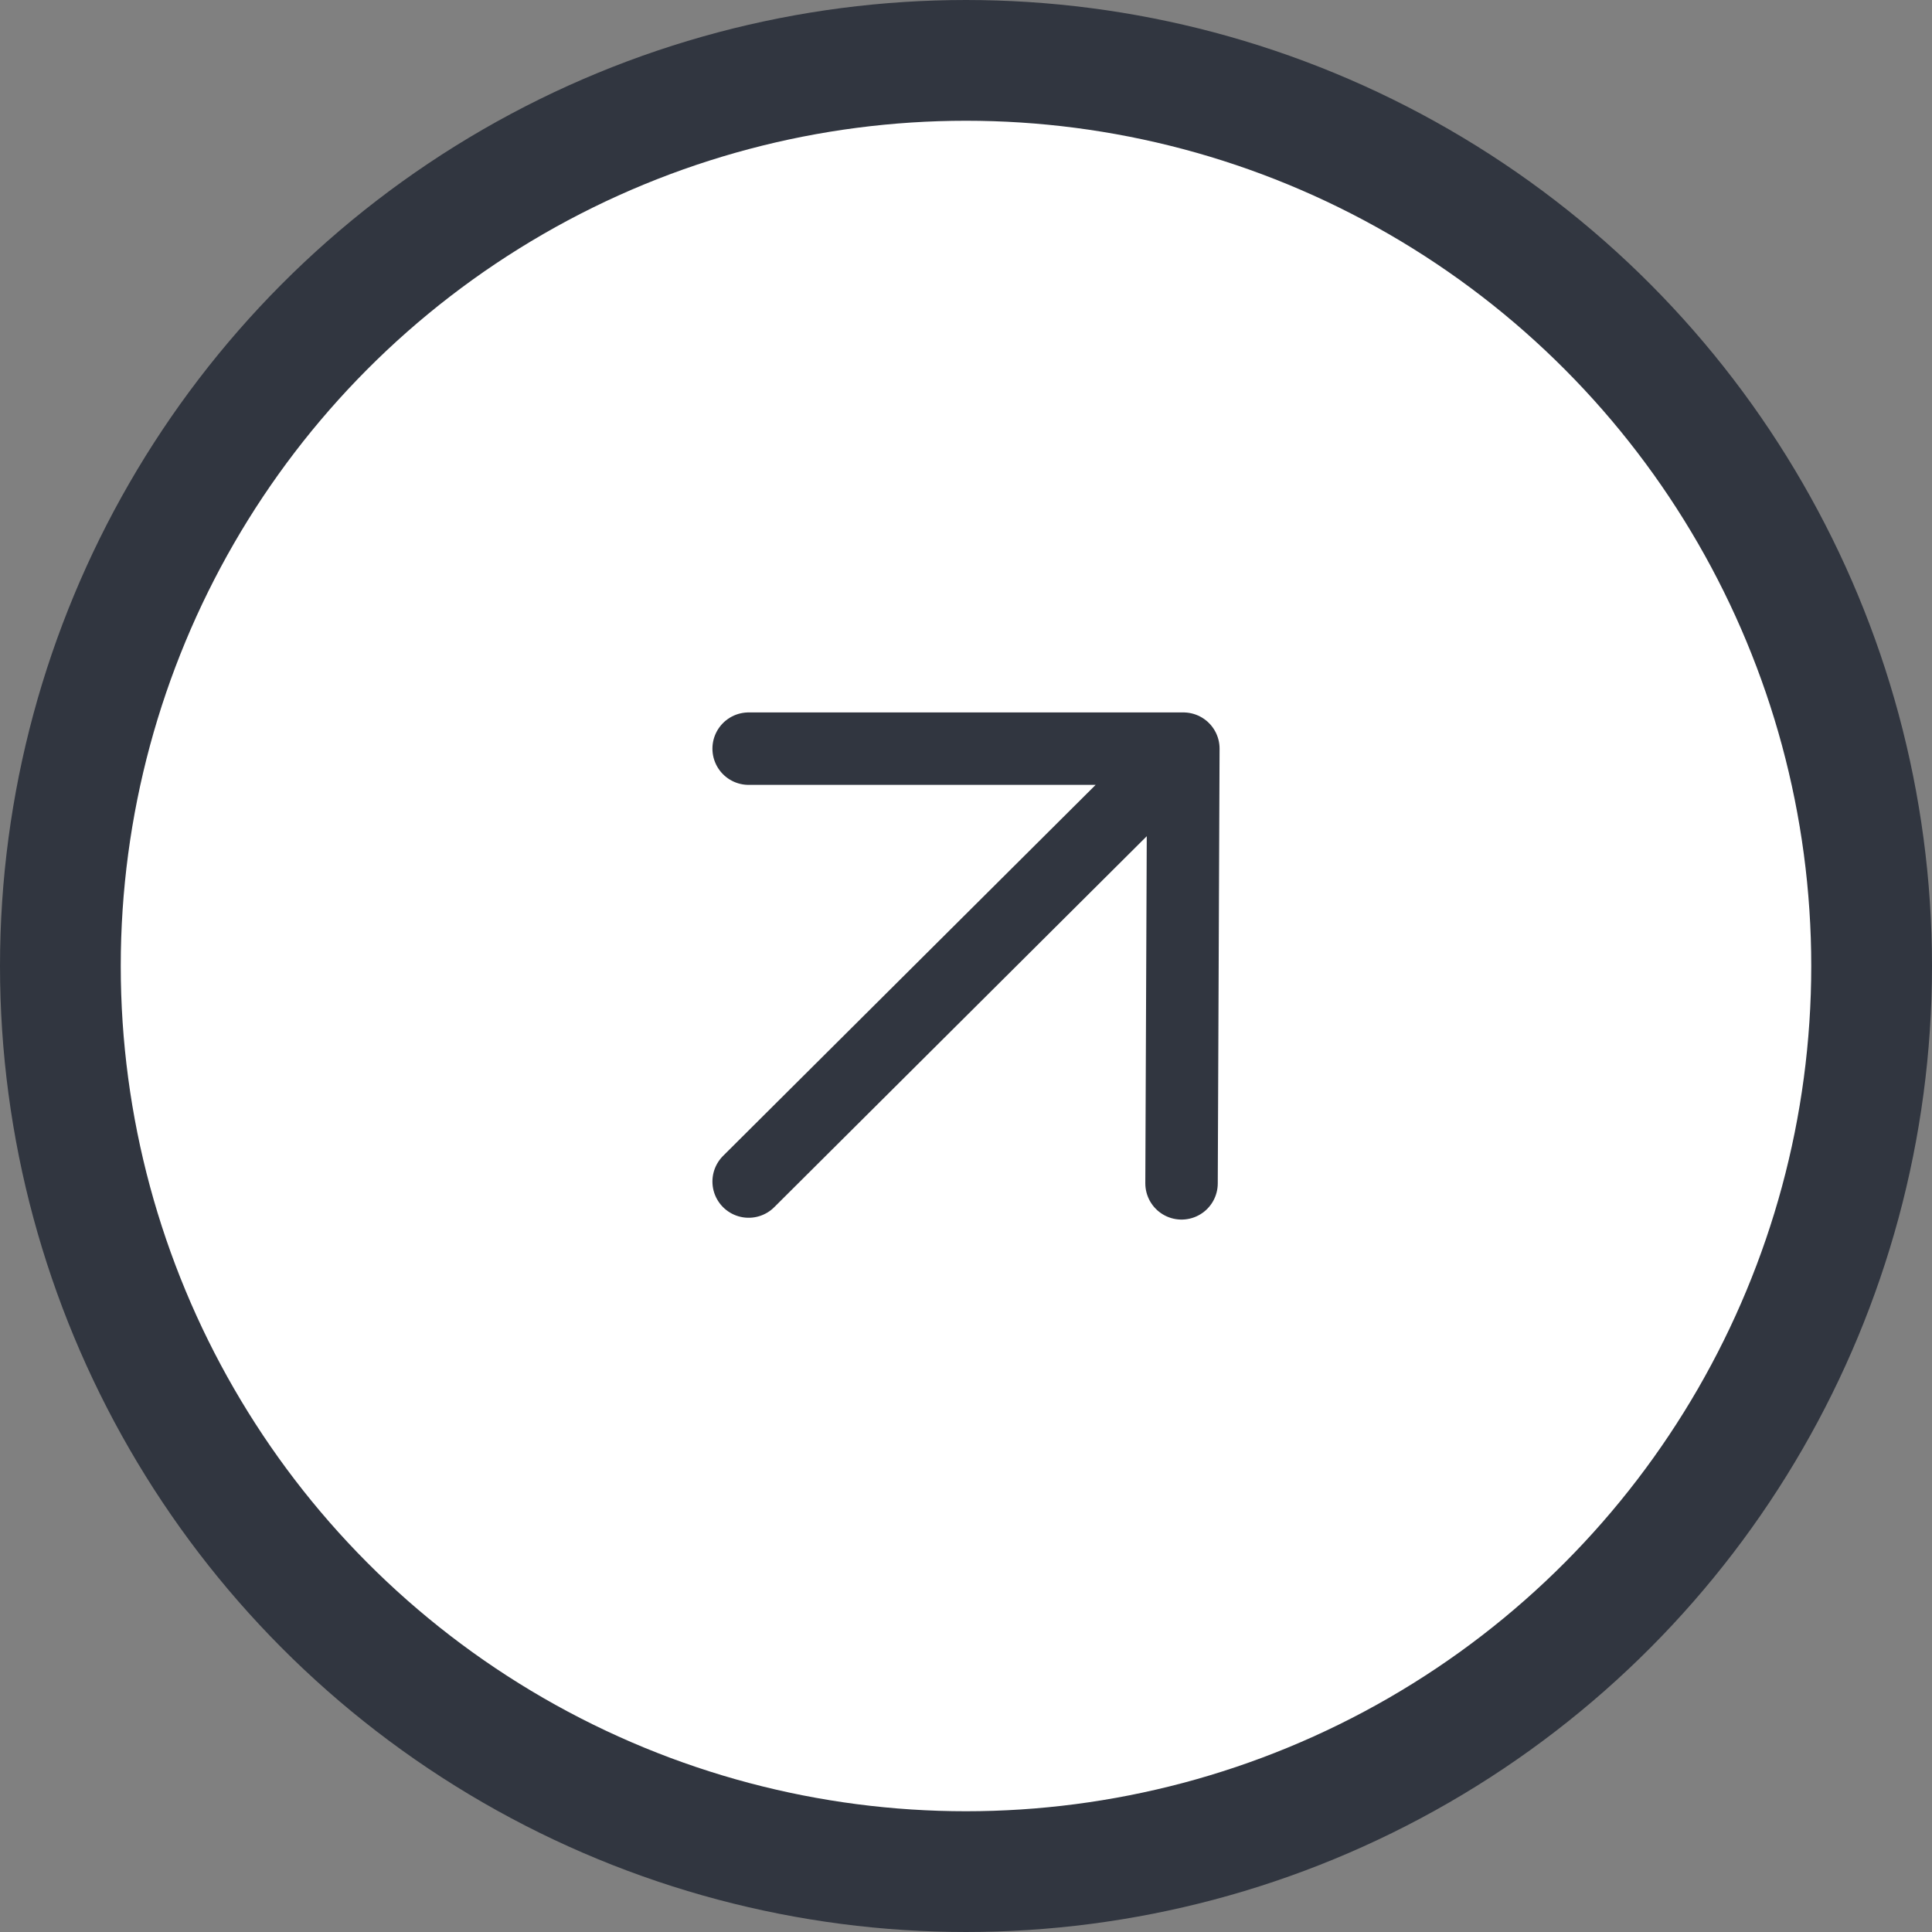 <svg width="80" height="80" viewBox="0 0 80 80" fill="none" xmlns="http://www.w3.org/2000/svg">
<rect x="0" y="0" width="80" height="80" fill="#808080" stroke="none"/>
<circle cx="40" cy="40" r="37.5" fill="white" stroke="#313640" stroke-width="5"/>
<path d="M31 48.925L49 31M49 31H31M49 31L48.925 49" stroke="#313640" stroke-width="3" stroke-linecap="round" stroke-linejoin="round"/>
</svg>
